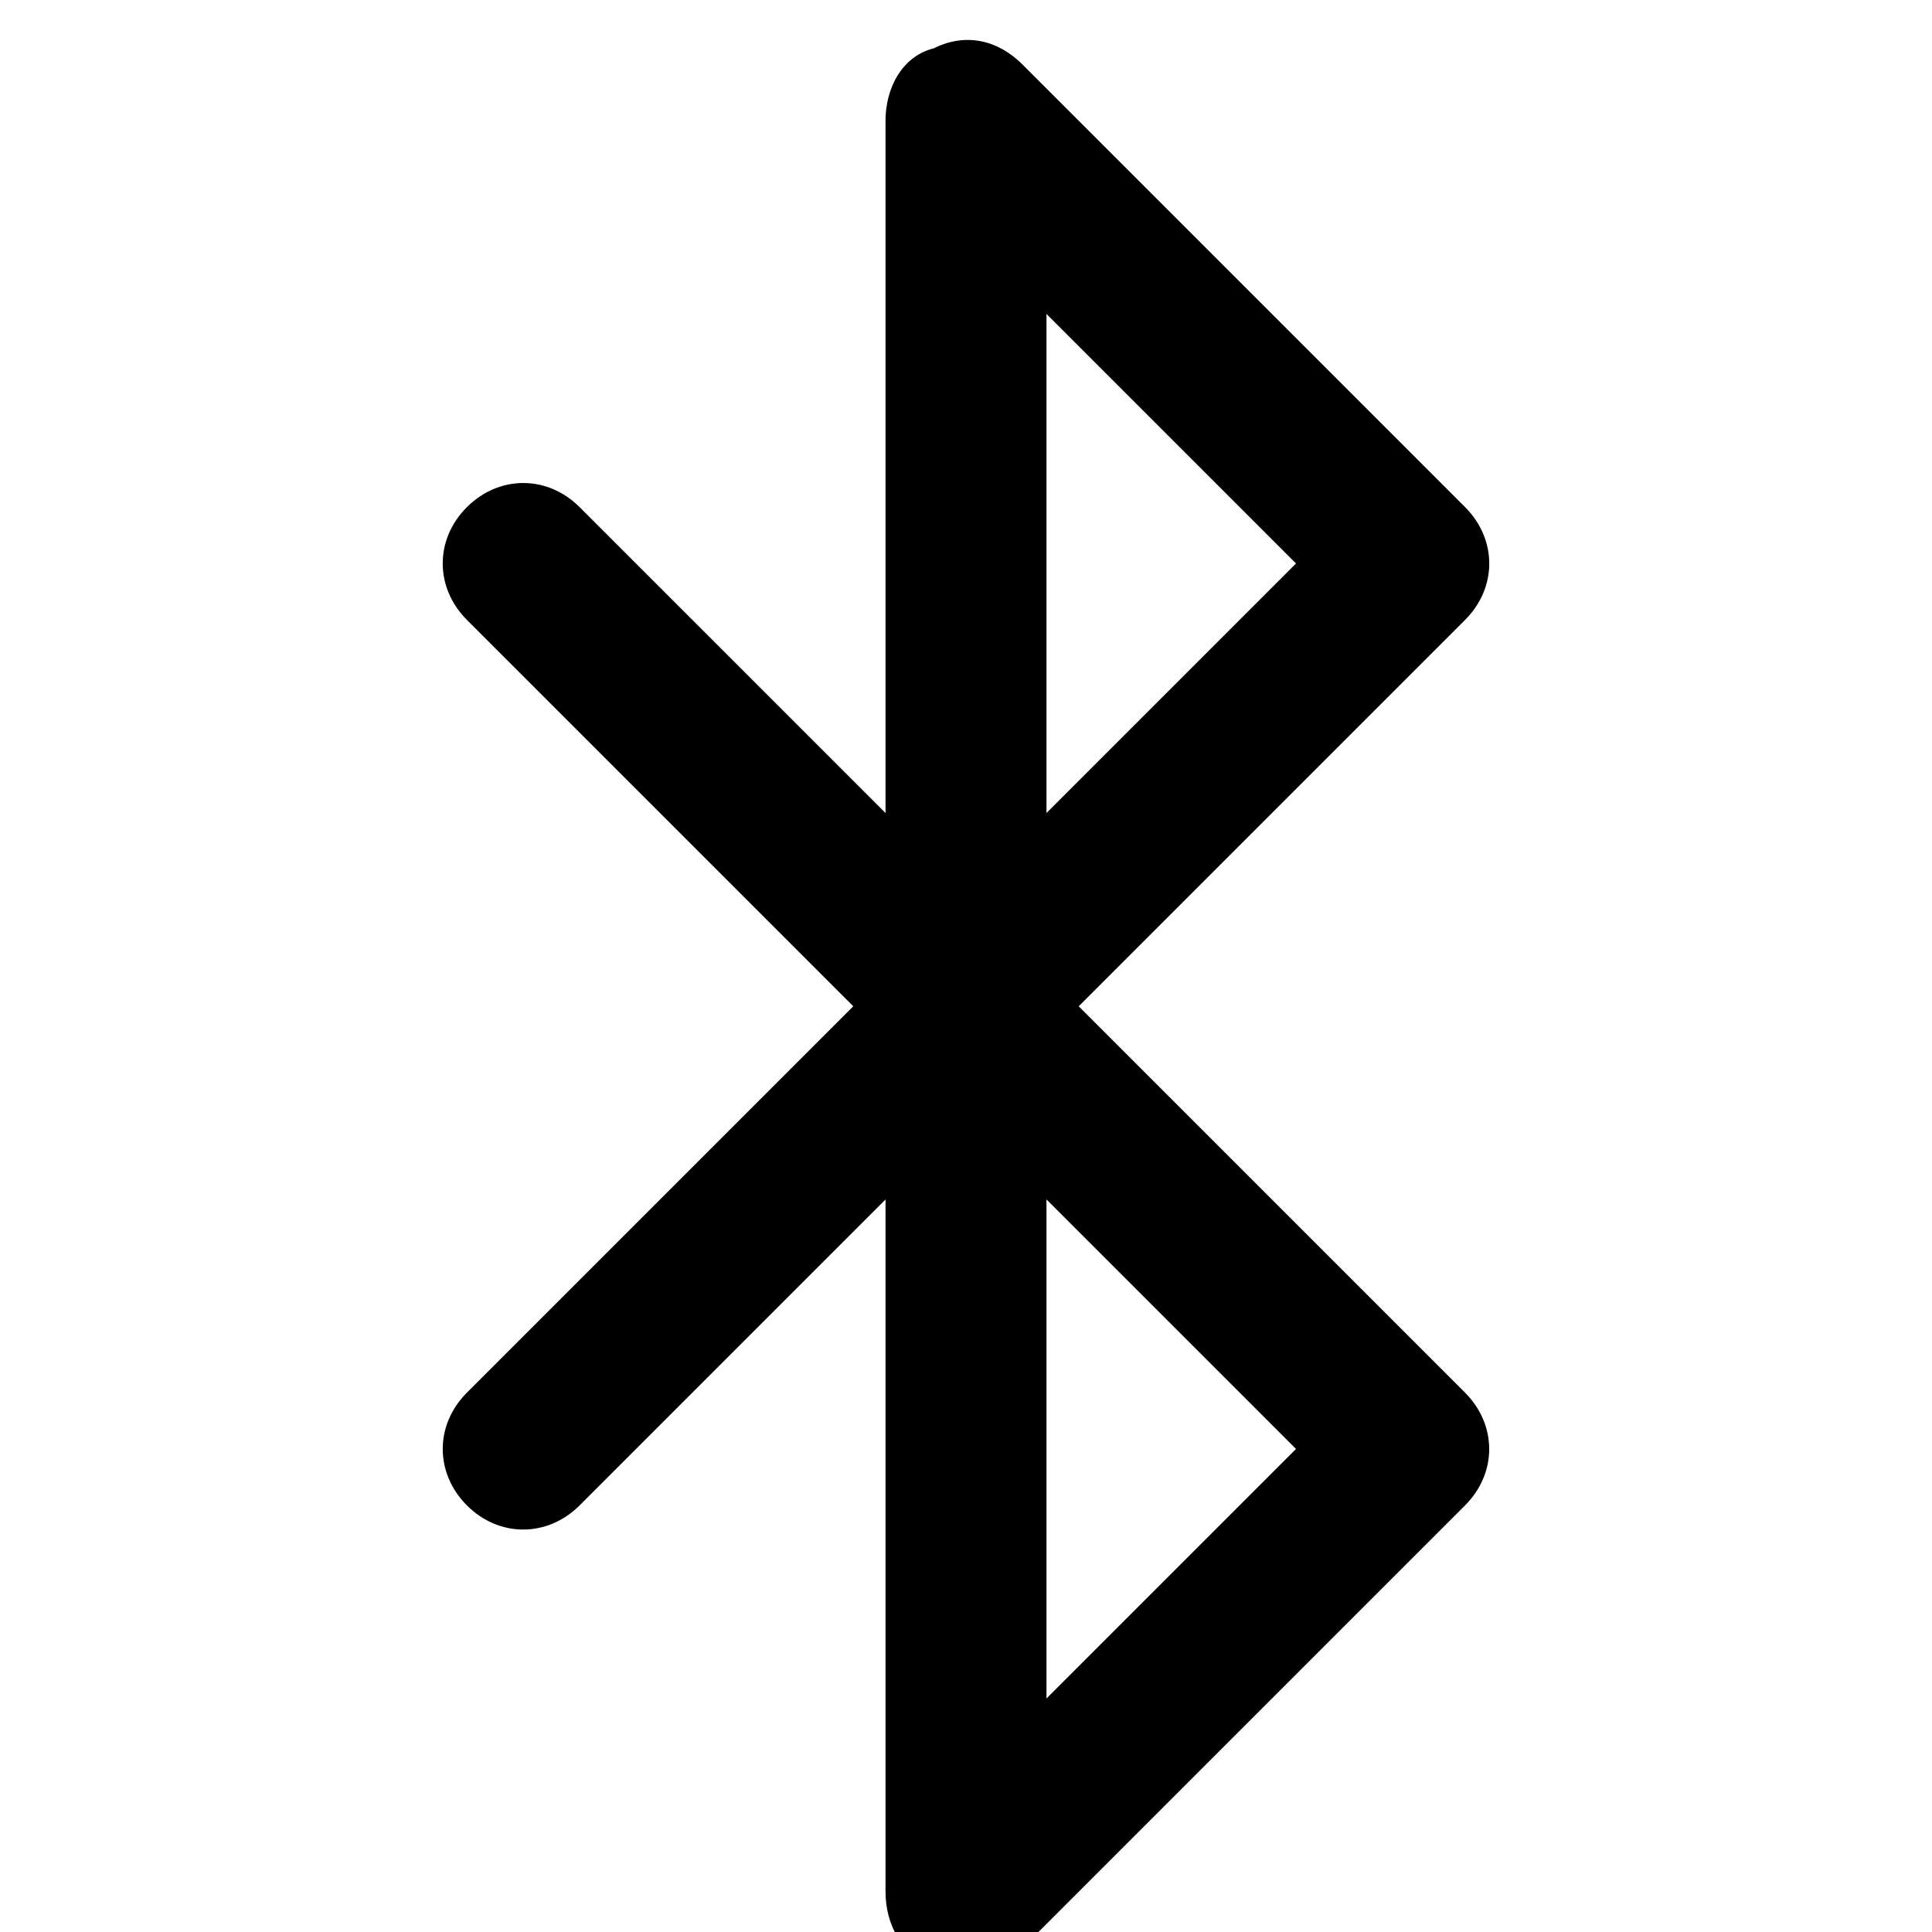 <!-- Generated by IcoMoon.io -->
<svg version="1.1" xmlns="http://www.w3.org/2000/svg" width="32" height="32" viewBox="0 0 32 32">
<title>bluetooth</title>
<path d="M17.867 16.667l6.4-6.4c0.533-0.533 0.533-1.333 0-1.867l-7.333-7.333c-0.4-0.4-0.933-0.533-1.467-0.267-0.533 0.133-0.8 0.667-0.8 1.2v11.467l-5.067-5.067c-0.533-0.533-1.333-0.533-1.867 0s-0.533 1.333 0 1.867l6.4 6.4-6.4 6.4c-0.533 0.533-0.533 1.333 0 1.867s1.333 0.533 1.867 0l5.067-5.067v11.467c0 0.533 0.267 1.067 0.8 1.2 0.133 0.133 0.4 0.133 0.533 0.133 0.4 0 0.667-0.133 0.933-0.4l7.333-7.333c0.533-0.533 0.533-1.333 0-1.867l-6.4-6.4zM17.333 5.2l4.133 4.133-4.133 4.133v-8.267zM17.333 28.133v-8.267l4.133 4.133-4.133 4.133z"></path>
</svg>

